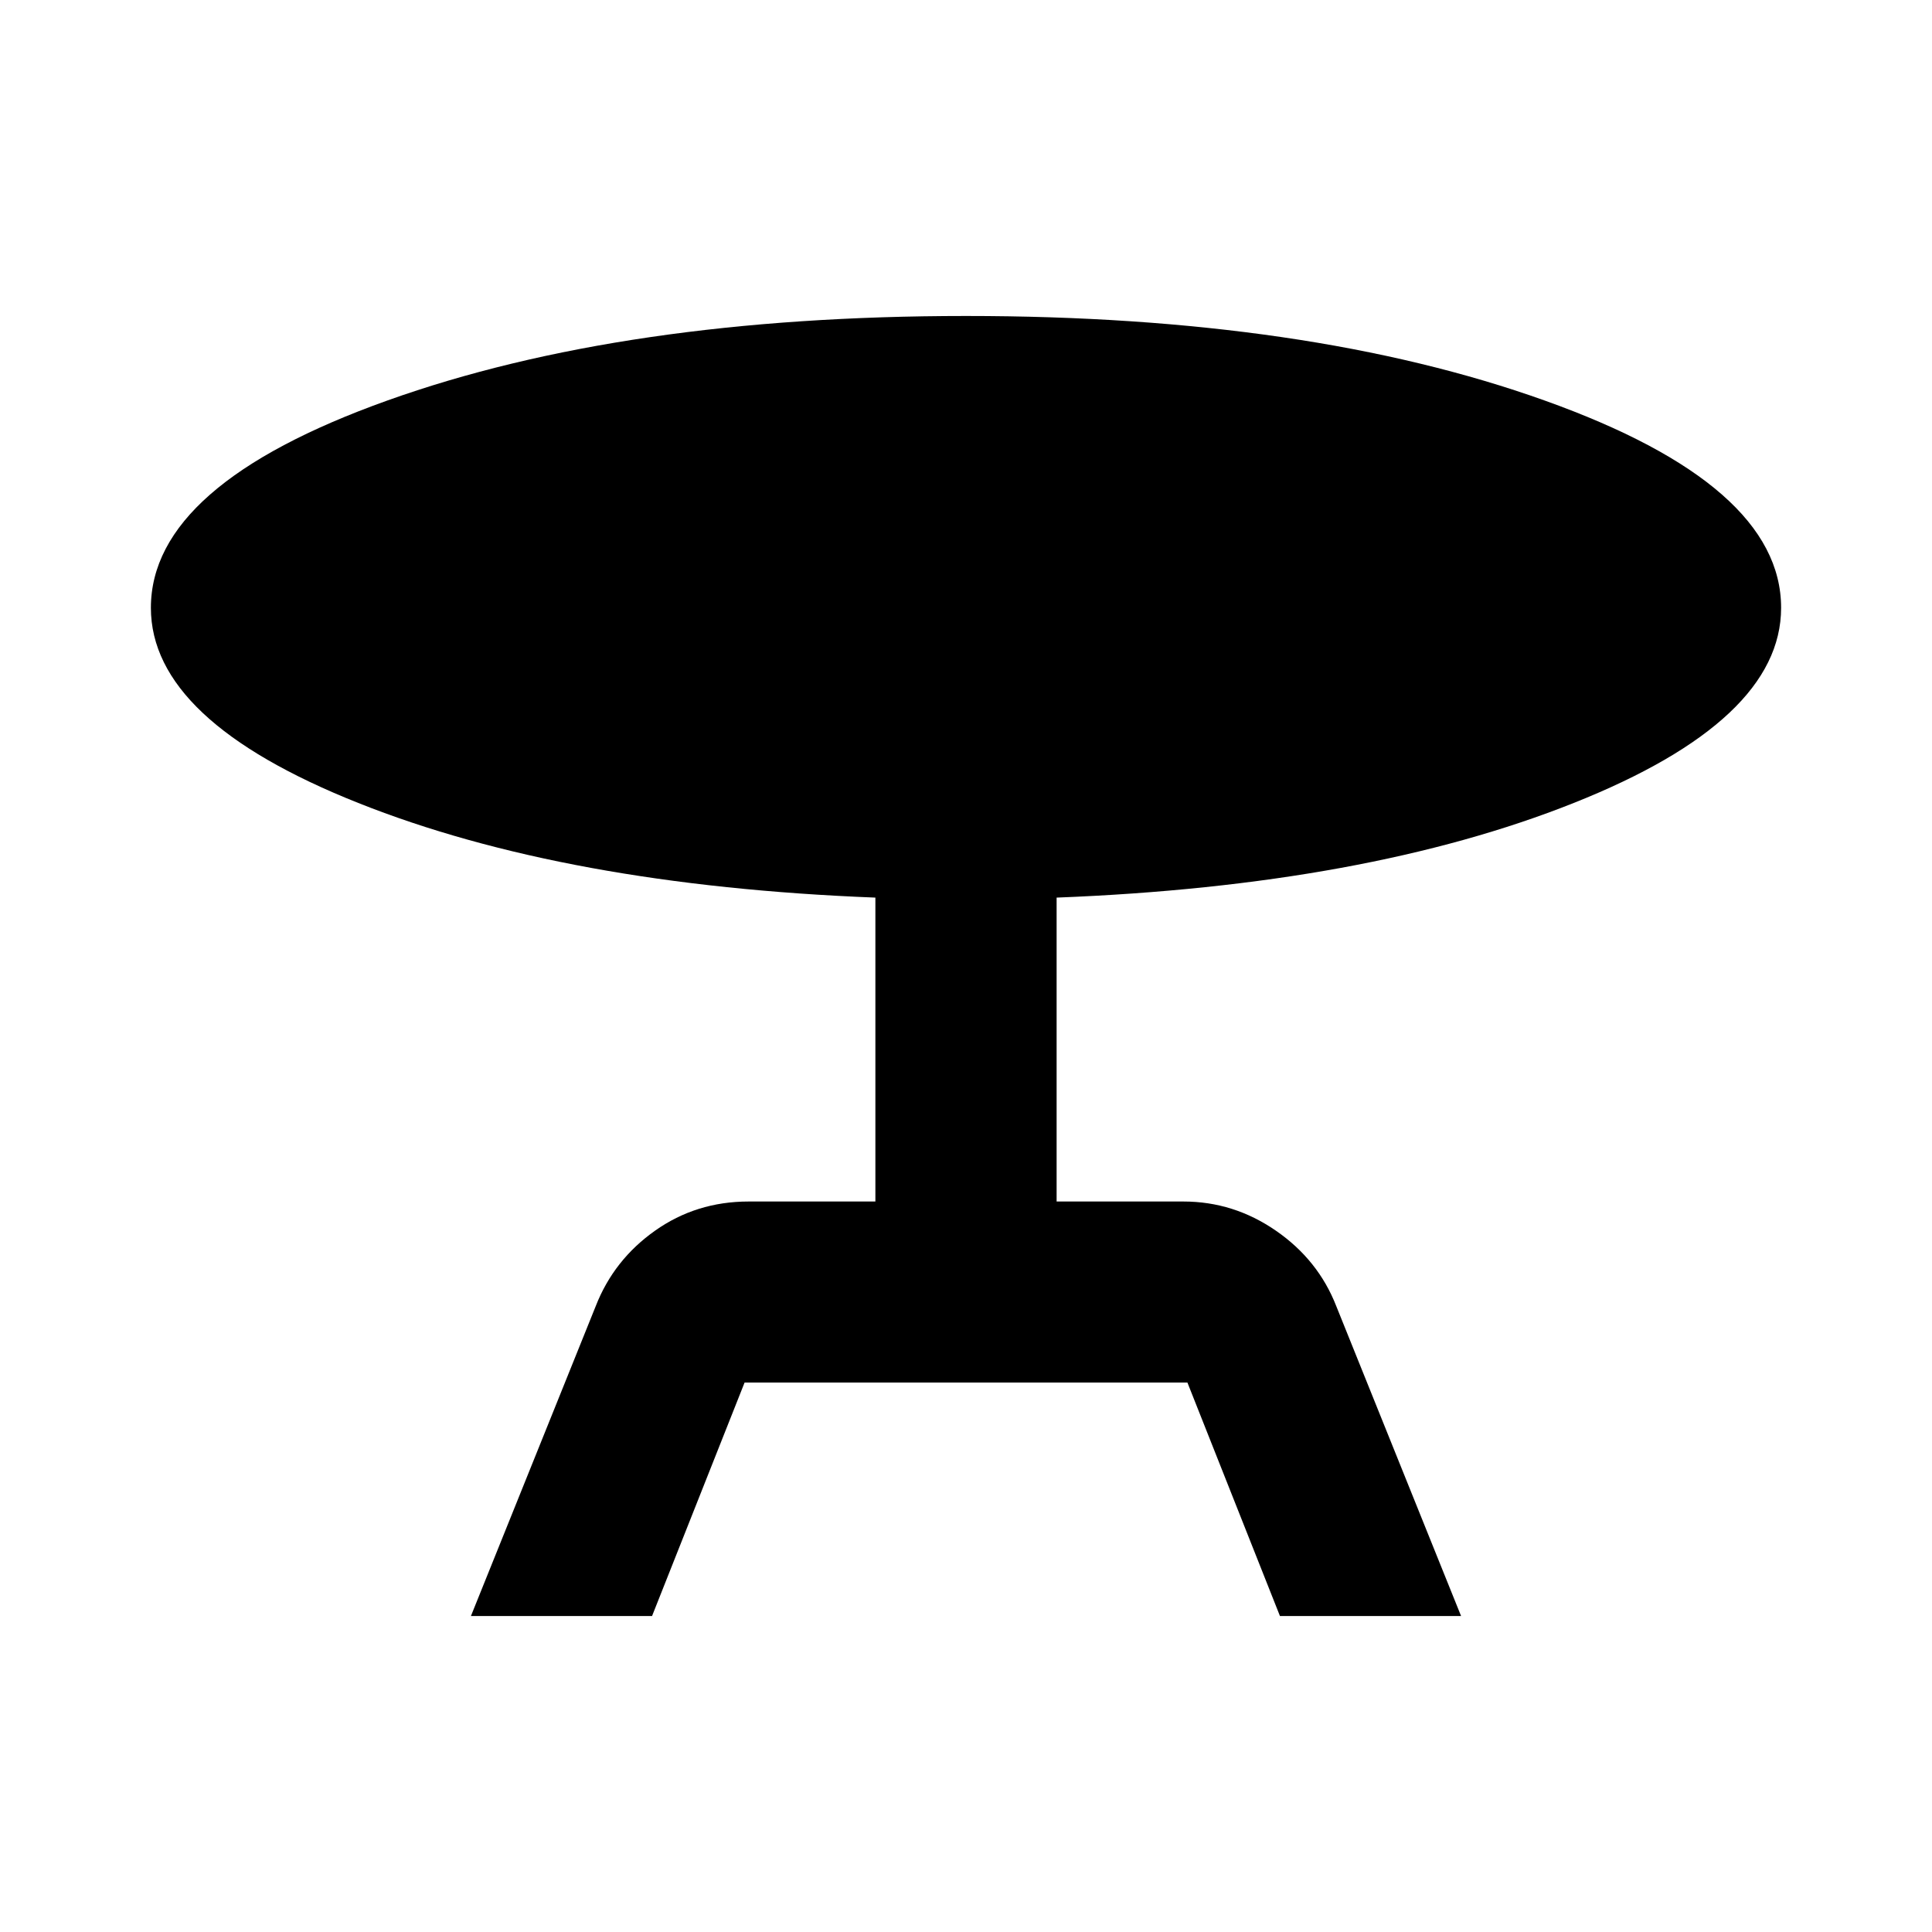 <svg xmlns="http://www.w3.org/2000/svg" height="20" width="20"><path d="m4.875 16.729 1.292-3.208q.187-.479.614-.781.427-.302.969-.302h1.312V9.292q-3.208-.125-5.354-.98-2.146-.854-2.146-2.02 0-1.271 2.448-2.146T10 3.271q3.542 0 5.99.875 2.448.875 2.448 2.146 0 1.166-2.146 2.02-2.146.855-5.354.98v3.146h1.312q.521 0 .958.302.438.302.625.781l1.292 3.208H13.25l-.958-2.417H7.708l-.958 2.417Z"/></svg>